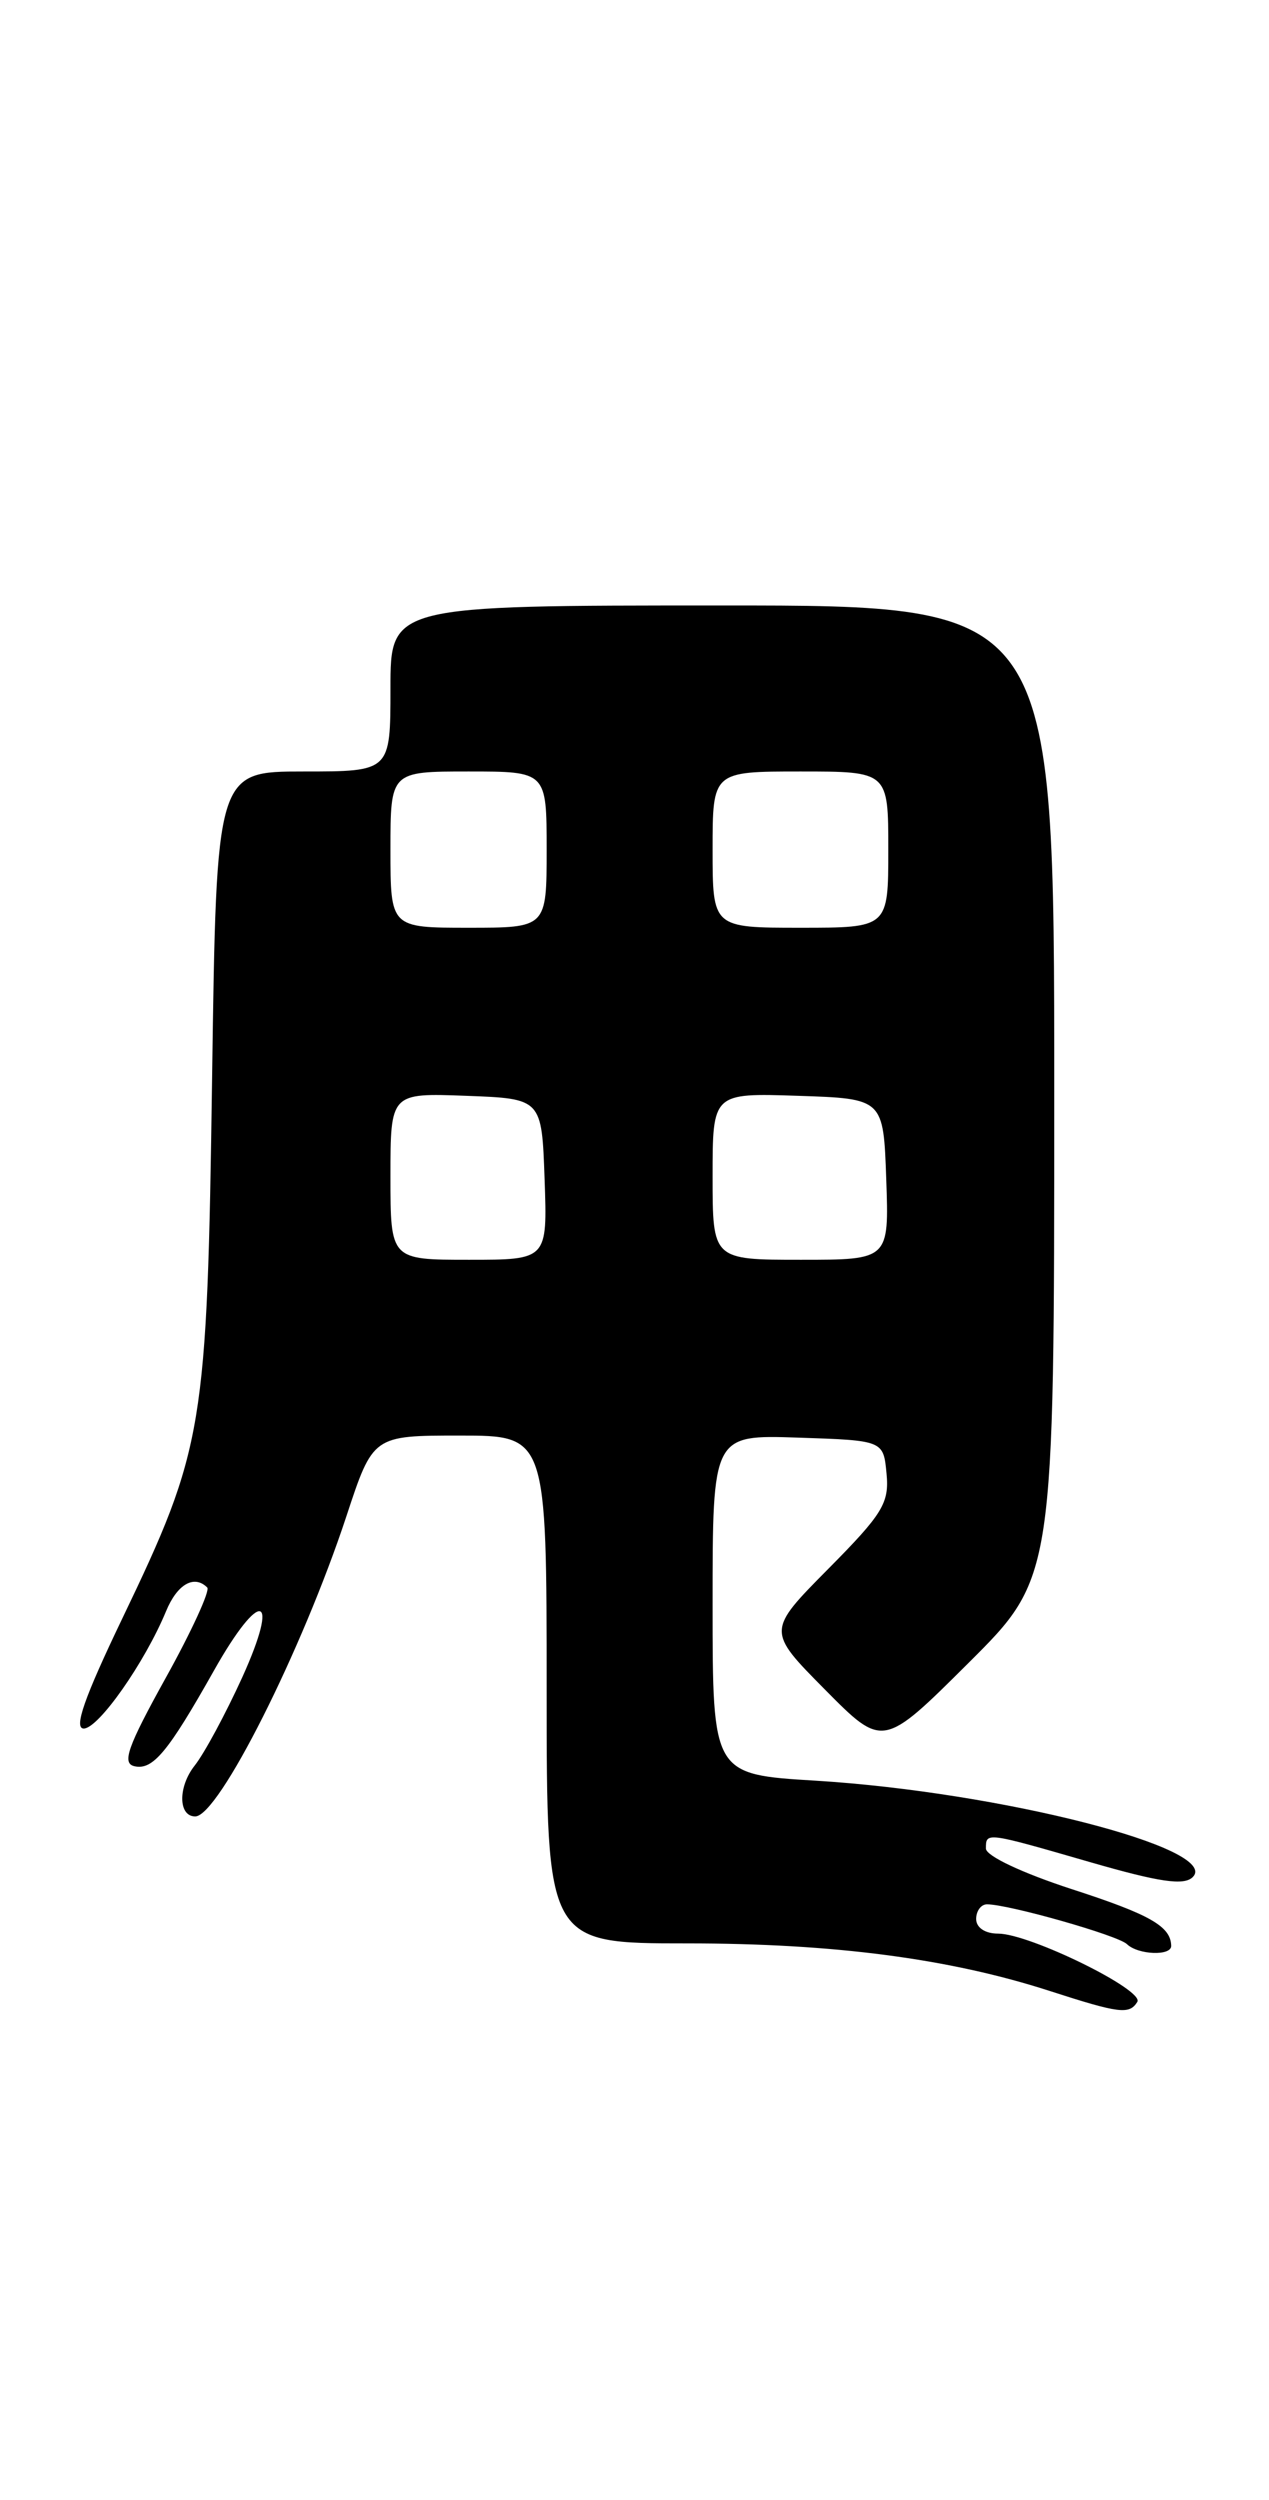 <?xml version="1.0" encoding="UTF-8" standalone="no"?>
<!DOCTYPE svg PUBLIC "-//W3C//DTD SVG 1.1//EN" "http://www.w3.org/Graphics/SVG/1.1/DTD/svg11.dtd" >
<svg xmlns="http://www.w3.org/2000/svg" xmlns:xlink="http://www.w3.org/1999/xlink" version="1.1" viewBox="0 0 130 256">
 <g >
 <path fill="currentColor"
d=" M 116.51 204.99 C 117.25 203.78 105.47 198.00 102.25 198.00 C 100.92 198.00 100.00 197.39 100.00 196.50 C 100.00 195.68 100.50 195.00 101.11 195.00 C 103.33 195.00 114.53 198.18 115.45 199.08 C 116.59 200.18 120.01 200.31 119.98 199.25 C 119.94 197.25 117.81 196.04 109.75 193.43 C 104.72 191.79 101.00 190.04 101.00 189.29 C 101.00 187.59 100.95 187.58 111.71 190.69 C 118.81 192.74 121.30 193.10 122.19 192.21 C 125.11 189.29 102.46 183.50 83.57 182.34 C 73.00 181.70 73.00 181.70 73.00 164.31 C 73.00 146.92 73.00 146.92 81.75 147.21 C 90.50 147.50 90.50 147.50 90.82 150.90 C 91.11 153.91 90.43 155.02 84.85 160.65 C 78.56 167.00 78.56 167.00 84.50 173.00 C 90.45 179.01 90.45 179.01 99.22 170.28 C 108.00 161.54 108.00 161.54 108.00 111.77 C 108.00 62.00 108.00 62.00 74.00 62.00 C 40.00 62.00 40.00 62.00 40.00 70.50 C 40.00 79.00 40.00 79.00 31.09 79.00 C 22.17 79.00 22.17 79.00 21.73 110.25 C 21.22 146.37 20.90 148.28 12.52 165.75 C 8.64 173.83 7.53 177.00 8.58 177.00 C 10.09 177.00 14.83 170.25 17.01 164.99 C 18.15 162.22 19.89 161.22 21.23 162.56 C 21.54 162.87 19.63 167.04 16.98 171.81 C 13.05 178.90 12.47 180.57 13.78 180.86 C 15.66 181.28 17.21 179.42 21.92 171.06 C 26.68 162.61 28.74 163.10 24.82 171.75 C 23.13 175.46 20.94 179.54 19.93 180.81 C 18.22 182.99 18.26 186.00 20.00 186.00 C 22.39 186.00 30.94 169.04 35.49 155.25 C 38.21 147.00 38.21 147.00 47.11 147.00 C 56.00 147.00 56.00 147.00 56.00 173.00 C 56.00 199.00 56.00 199.00 70.37 199.00 C 85.41 199.00 97.24 200.55 107.50 203.86 C 114.68 206.18 115.69 206.31 116.51 204.99 Z  M 40.00 120.46 C 40.00 111.92 40.00 111.92 47.75 112.21 C 55.50 112.50 55.50 112.50 55.79 120.75 C 56.08 129.00 56.08 129.00 48.04 129.00 C 40.00 129.00 40.00 129.00 40.00 120.46 Z  M 73.00 120.46 C 73.00 111.92 73.00 111.92 81.75 112.21 C 90.50 112.50 90.50 112.50 90.79 120.75 C 91.08 129.00 91.08 129.00 82.04 129.00 C 73.00 129.00 73.00 129.00 73.00 120.46 Z  M 40.00 87.00 C 40.00 79.00 40.00 79.00 48.00 79.00 C 56.00 79.00 56.00 79.00 56.00 87.00 C 56.00 95.00 56.00 95.00 48.00 95.00 C 40.00 95.00 40.00 95.00 40.00 87.00 Z  M 73.00 87.00 C 73.00 79.00 73.00 79.00 82.00 79.00 C 91.00 79.00 91.00 79.00 91.00 87.00 C 91.00 95.00 91.00 95.00 82.00 95.00 C 73.00 95.00 73.00 95.00 73.00 87.00 Z "/>
</g>
</svg>